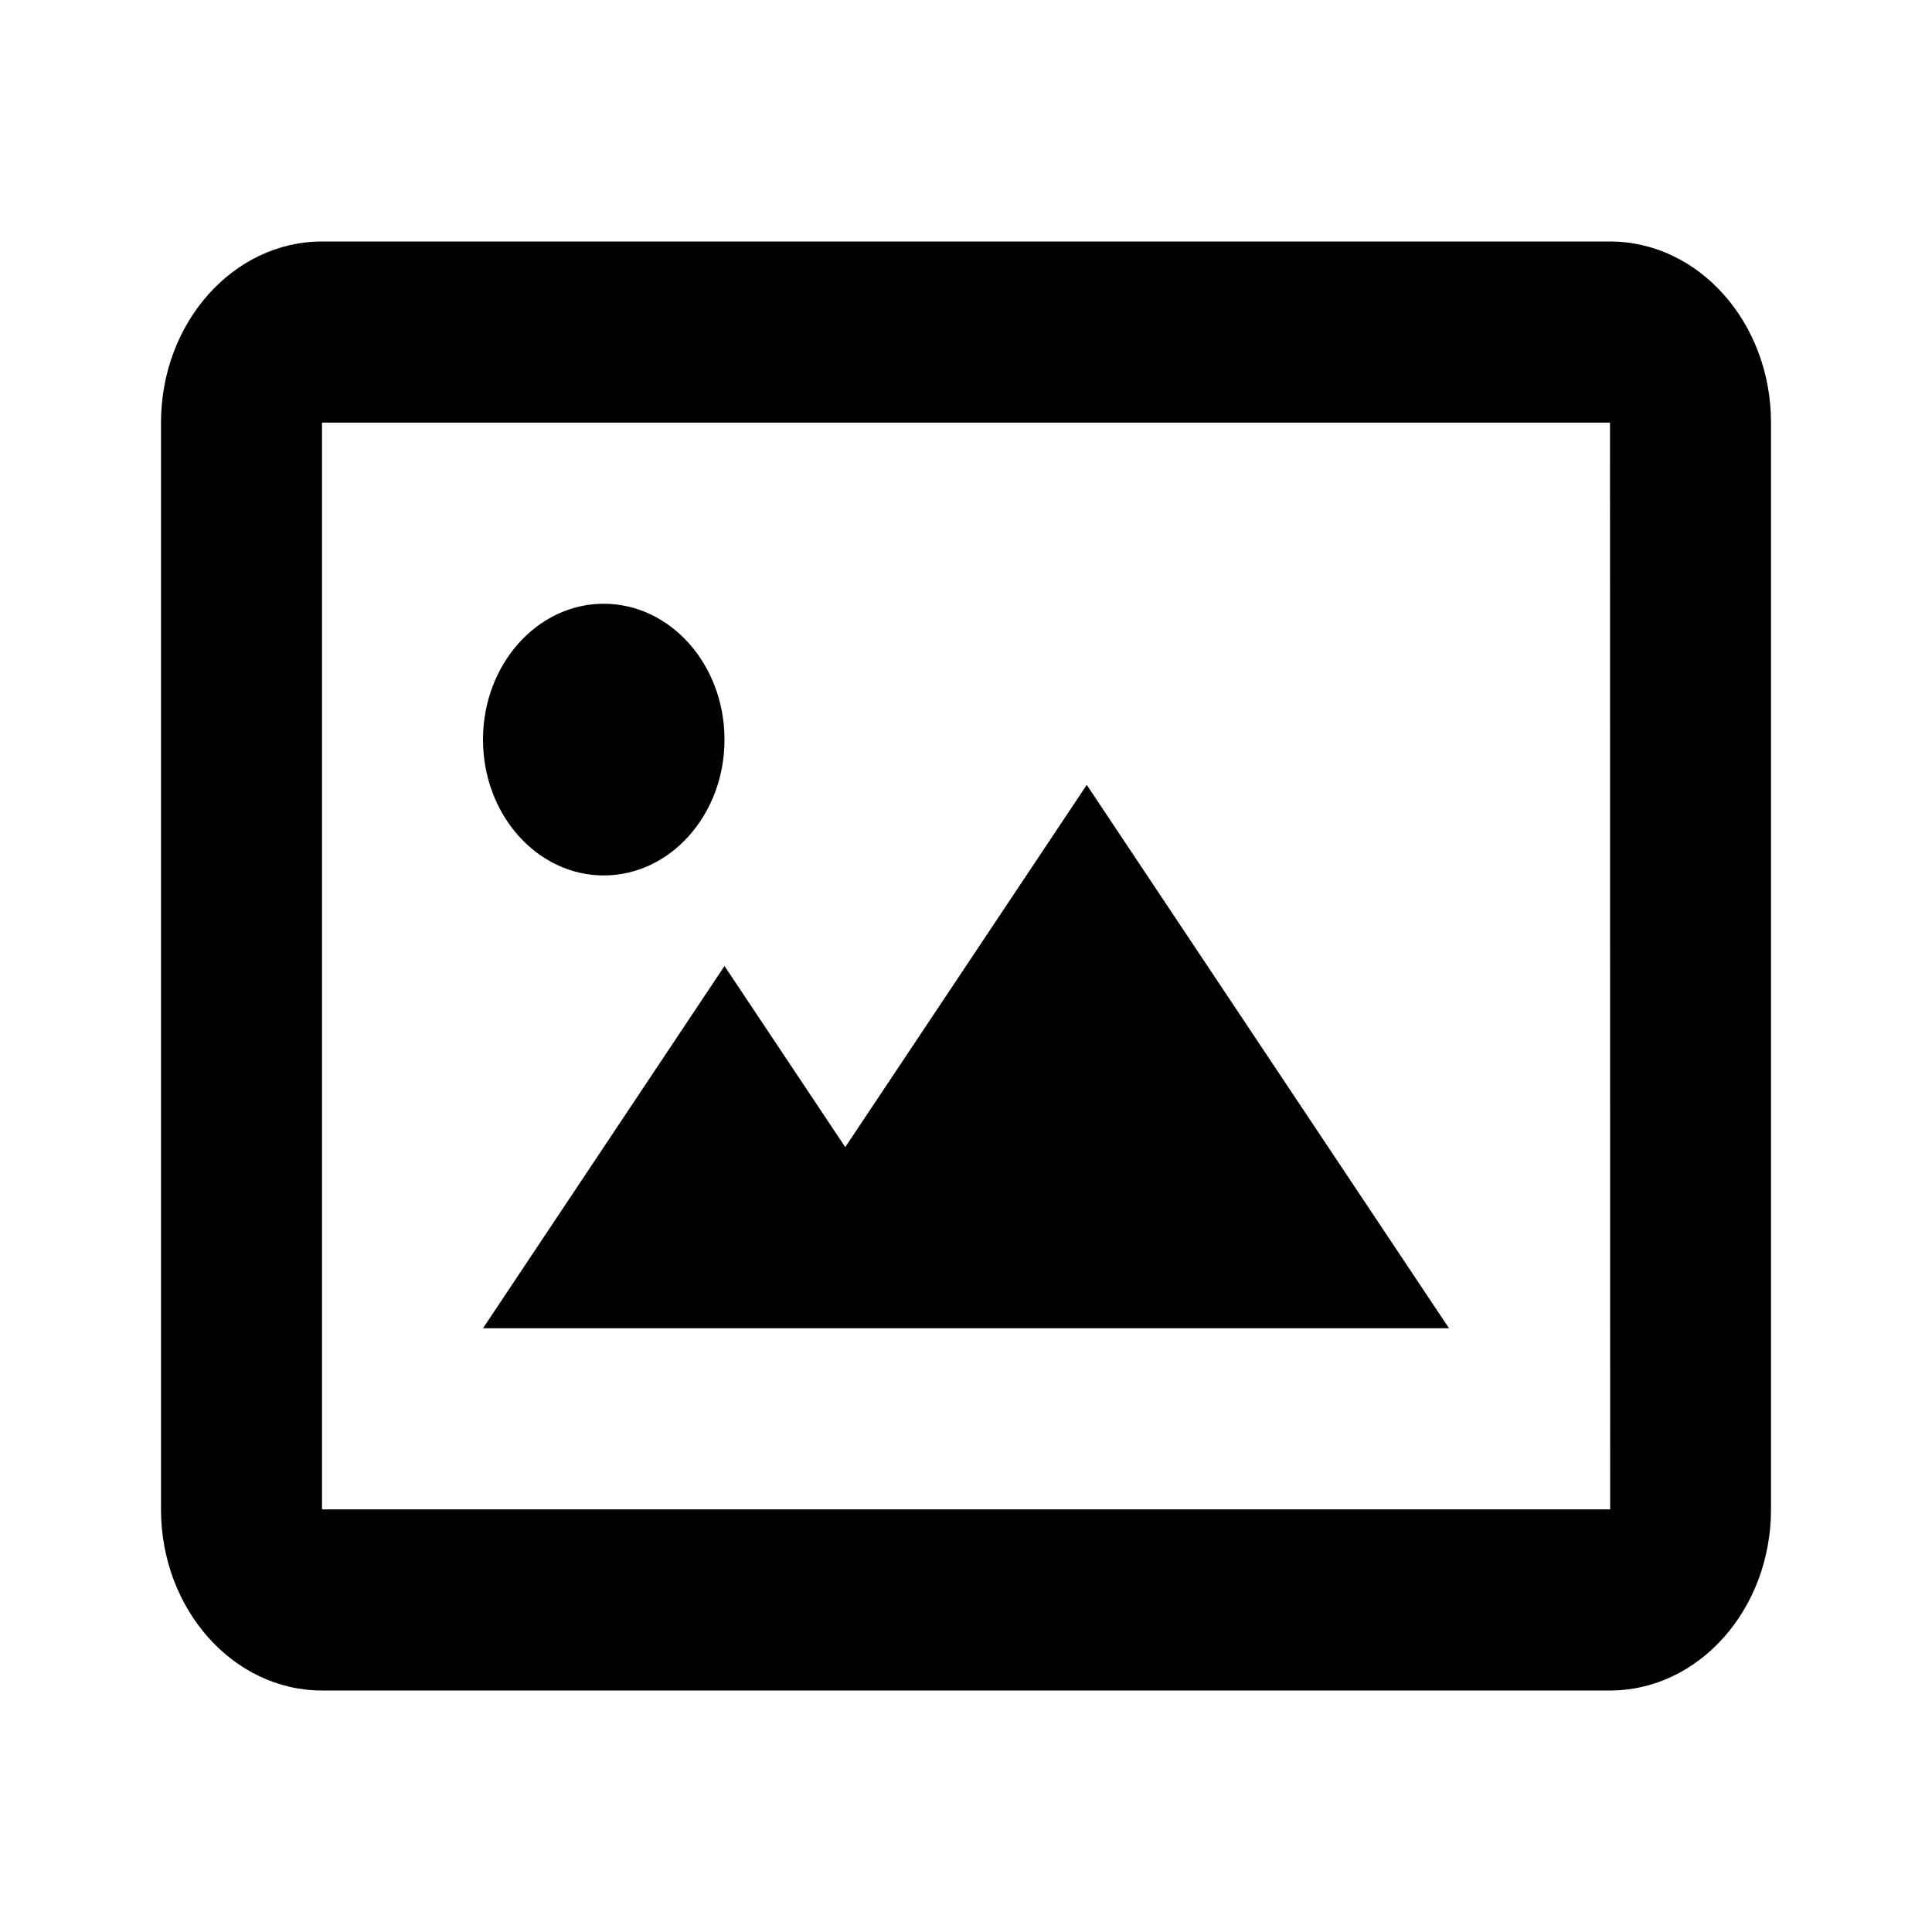 <svg width="24" height="24" viewBox="0 0 24 24" fill="none" xmlns="http://www.w3.org/2000/svg">
<path fill-rule="evenodd" clip-rule="evenodd" d="M4 3H20C21.103 3 22 4.009 22 5.25V18.75C22 19.991 21.103 21 20 21H4C2.897 21 2 19.991 2 18.75V5.25C2 4.009 2.897 3 4 3ZM4 5.25V18.75H20.002L20 5.25H4ZM7.5 10.875C8.328 10.875 9 10.12 9 9.188C9 8.256 8.328 7.5 7.5 7.5C6.672 7.5 6 8.256 6 9.188C6 10.12 6.672 10.875 7.5 10.875ZM10.5 14.25L9 12L6 16.5H18L13.5 9.75L10.5 14.25Z" fill="black"/>
</svg>
